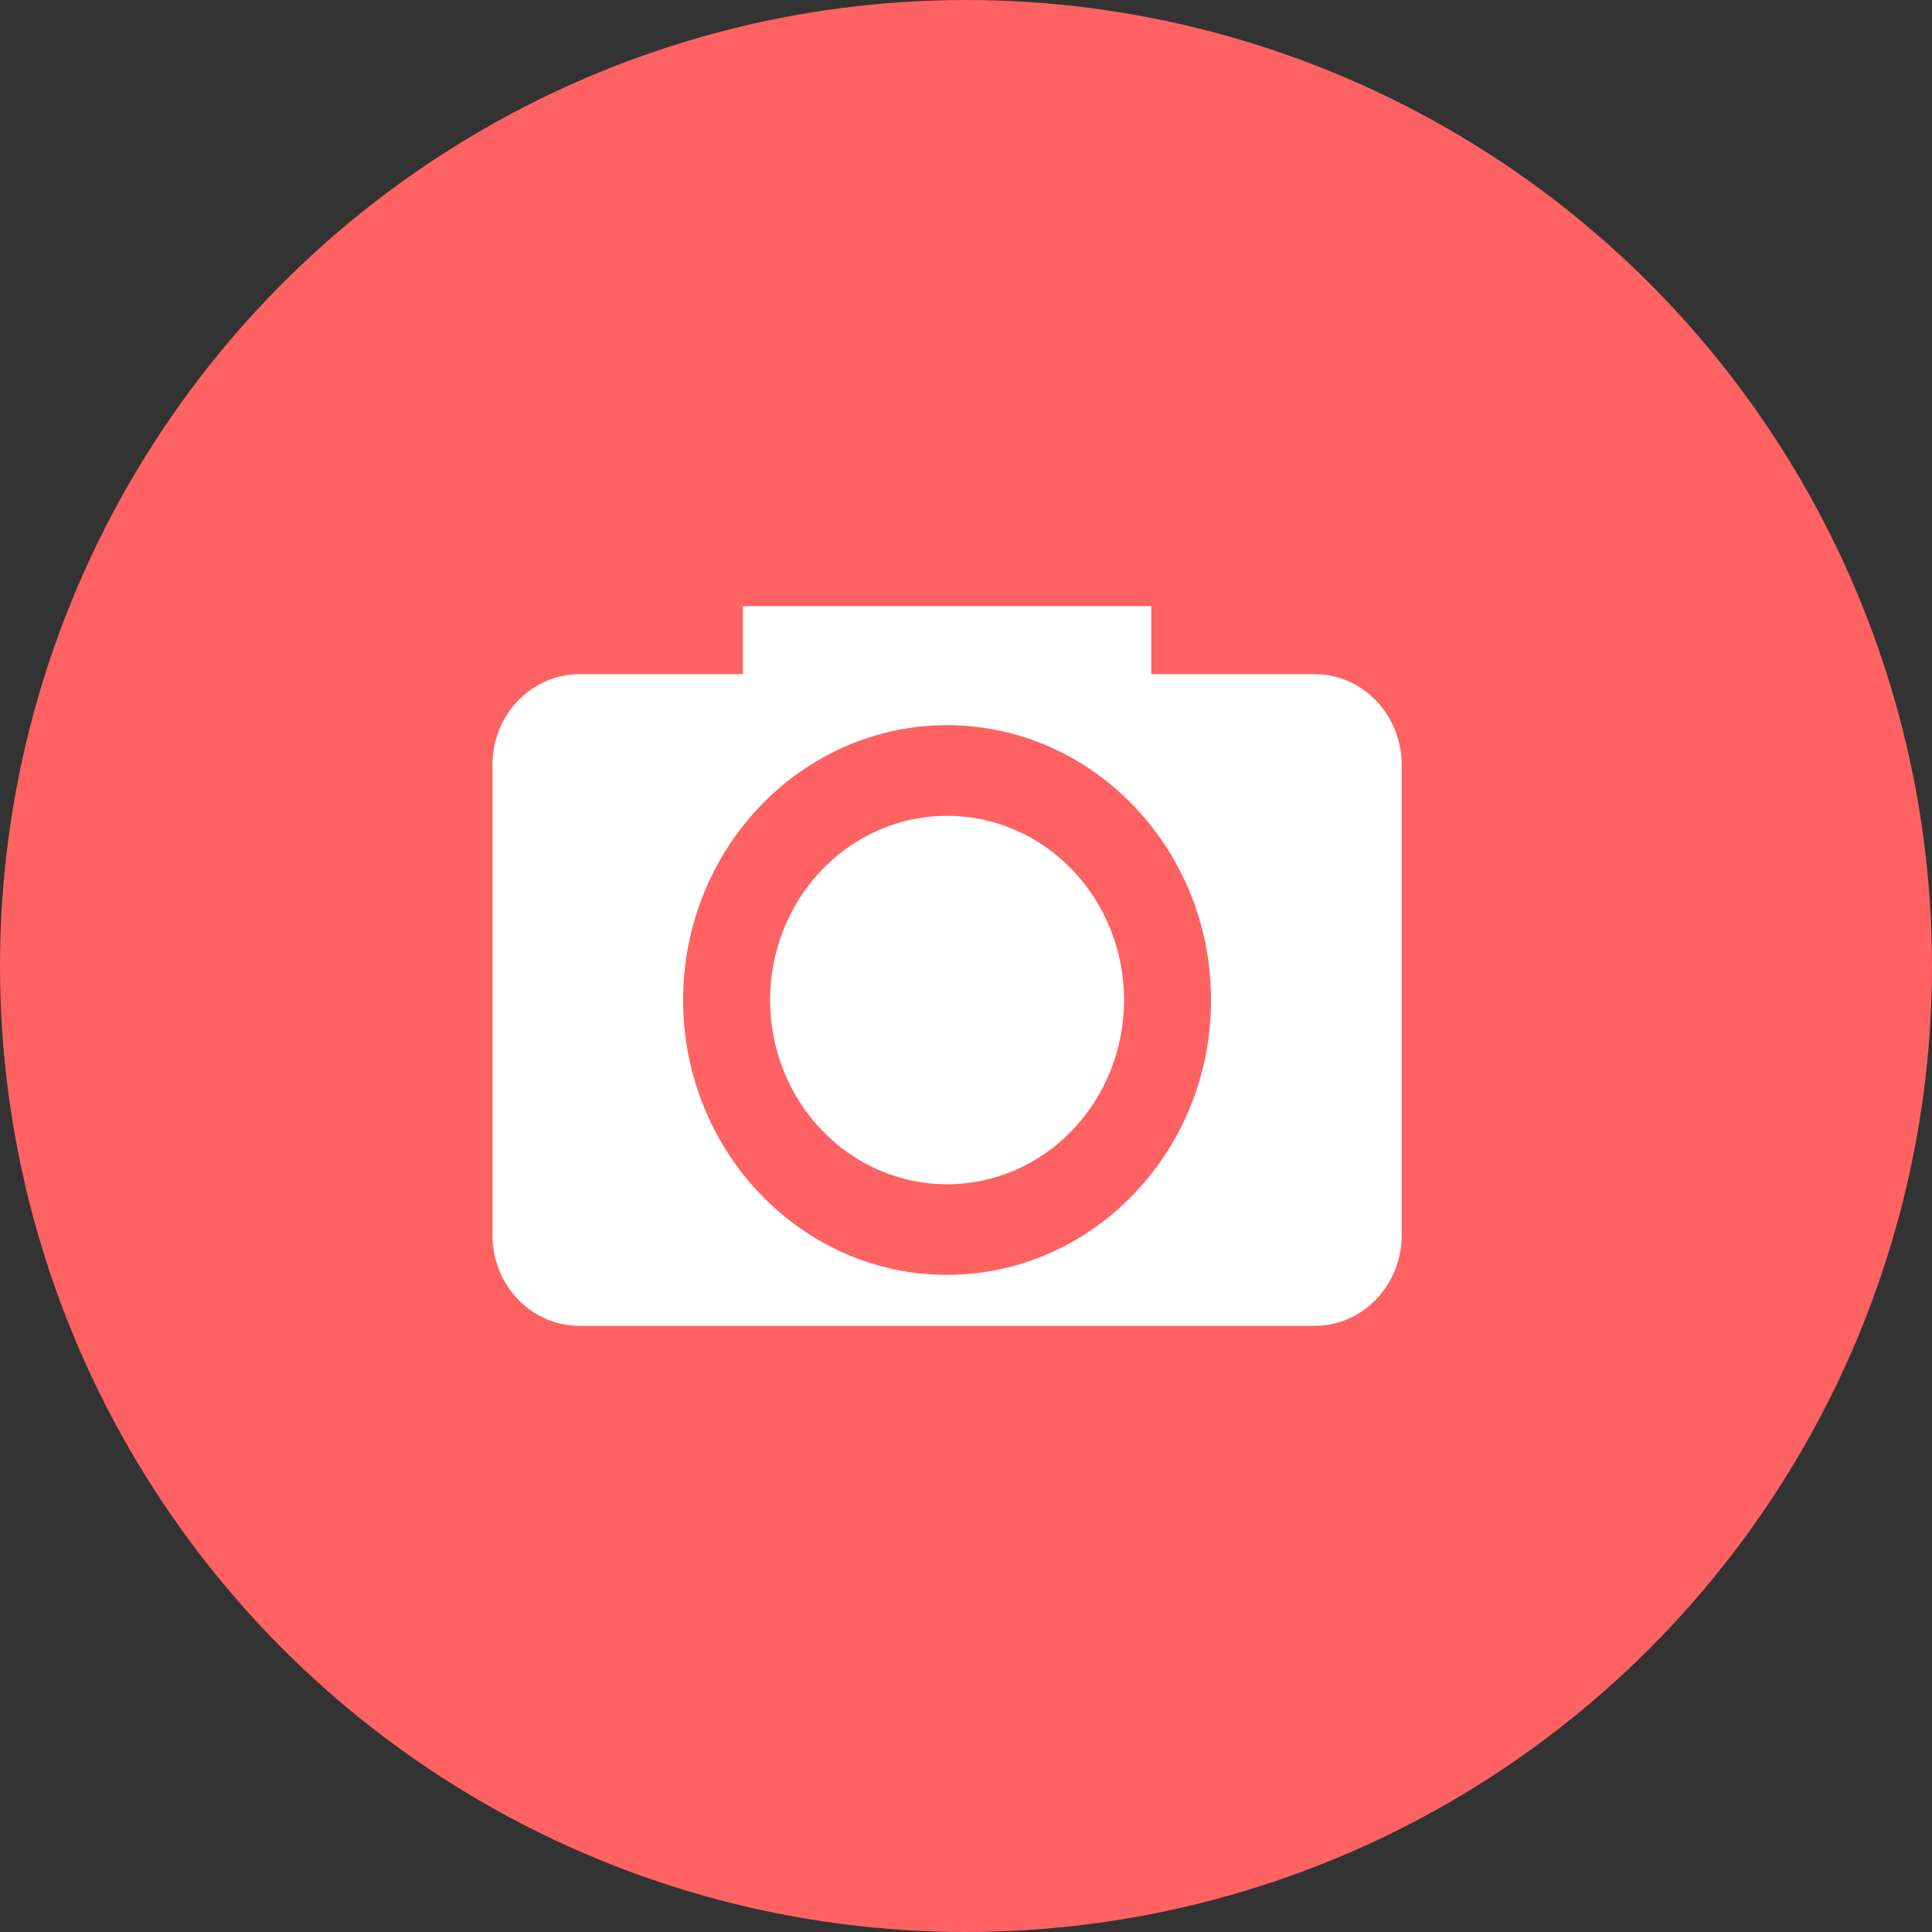 <svg width="48" height="48" viewBox="0 0 48 48" fill="none" xmlns="http://www.w3.org/2000/svg">
<rect x="0" y="0" width="48" height="48" fill="#333333" stroke="none"/>
<g clip-path="url(#clip0_2568_3069)">
<circle cx="24" cy="24" r="24" fill="#FE6262"/>
<path d="M32.659 16.749H28.602V15.059H18.457V16.749H14.399C13.825 16.749 13.275 16.986 12.869 17.409C12.463 17.831 12.235 18.404 12.235 19.002V30.689C12.235 31.286 12.463 31.859 12.869 32.282C13.275 32.704 13.825 32.941 14.399 32.941H32.659C33.233 32.941 33.784 32.704 34.19 32.282C34.596 31.859 34.824 31.286 34.824 30.689V19.002C34.824 18.404 34.596 17.831 34.19 17.409C33.784 16.986 33.233 16.749 32.659 16.749ZM23.529 31.674C19.913 31.674 16.972 28.61 16.972 24.846C16.972 21.081 19.913 18.017 23.529 18.017C27.145 18.017 30.088 21.081 30.088 24.846C30.088 28.61 27.145 31.672 23.529 31.672V31.674ZM23.529 20.269C22.951 20.269 22.38 20.387 21.846 20.617C21.313 20.848 20.828 21.185 20.42 21.61C20.012 22.035 19.688 22.54 19.467 23.095C19.246 23.651 19.132 24.246 19.133 24.847C19.133 25.448 19.246 26.043 19.467 26.598C19.688 27.154 20.012 27.658 20.421 28.083C20.829 28.508 21.314 28.845 21.847 29.075C22.381 29.305 22.953 29.424 23.53 29.424C24.696 29.423 25.815 28.941 26.639 28.082C27.464 27.224 27.927 26.059 27.927 24.845C27.927 23.631 27.463 22.467 26.639 21.608C25.814 20.75 24.695 20.268 23.529 20.268V20.269Z" fill="white"/>
</g>
<defs>
<clipPath id="clip0_2568_3069">
<rect width="48" height="48" fill="white"/>
</clipPath>
</defs>
</svg>
